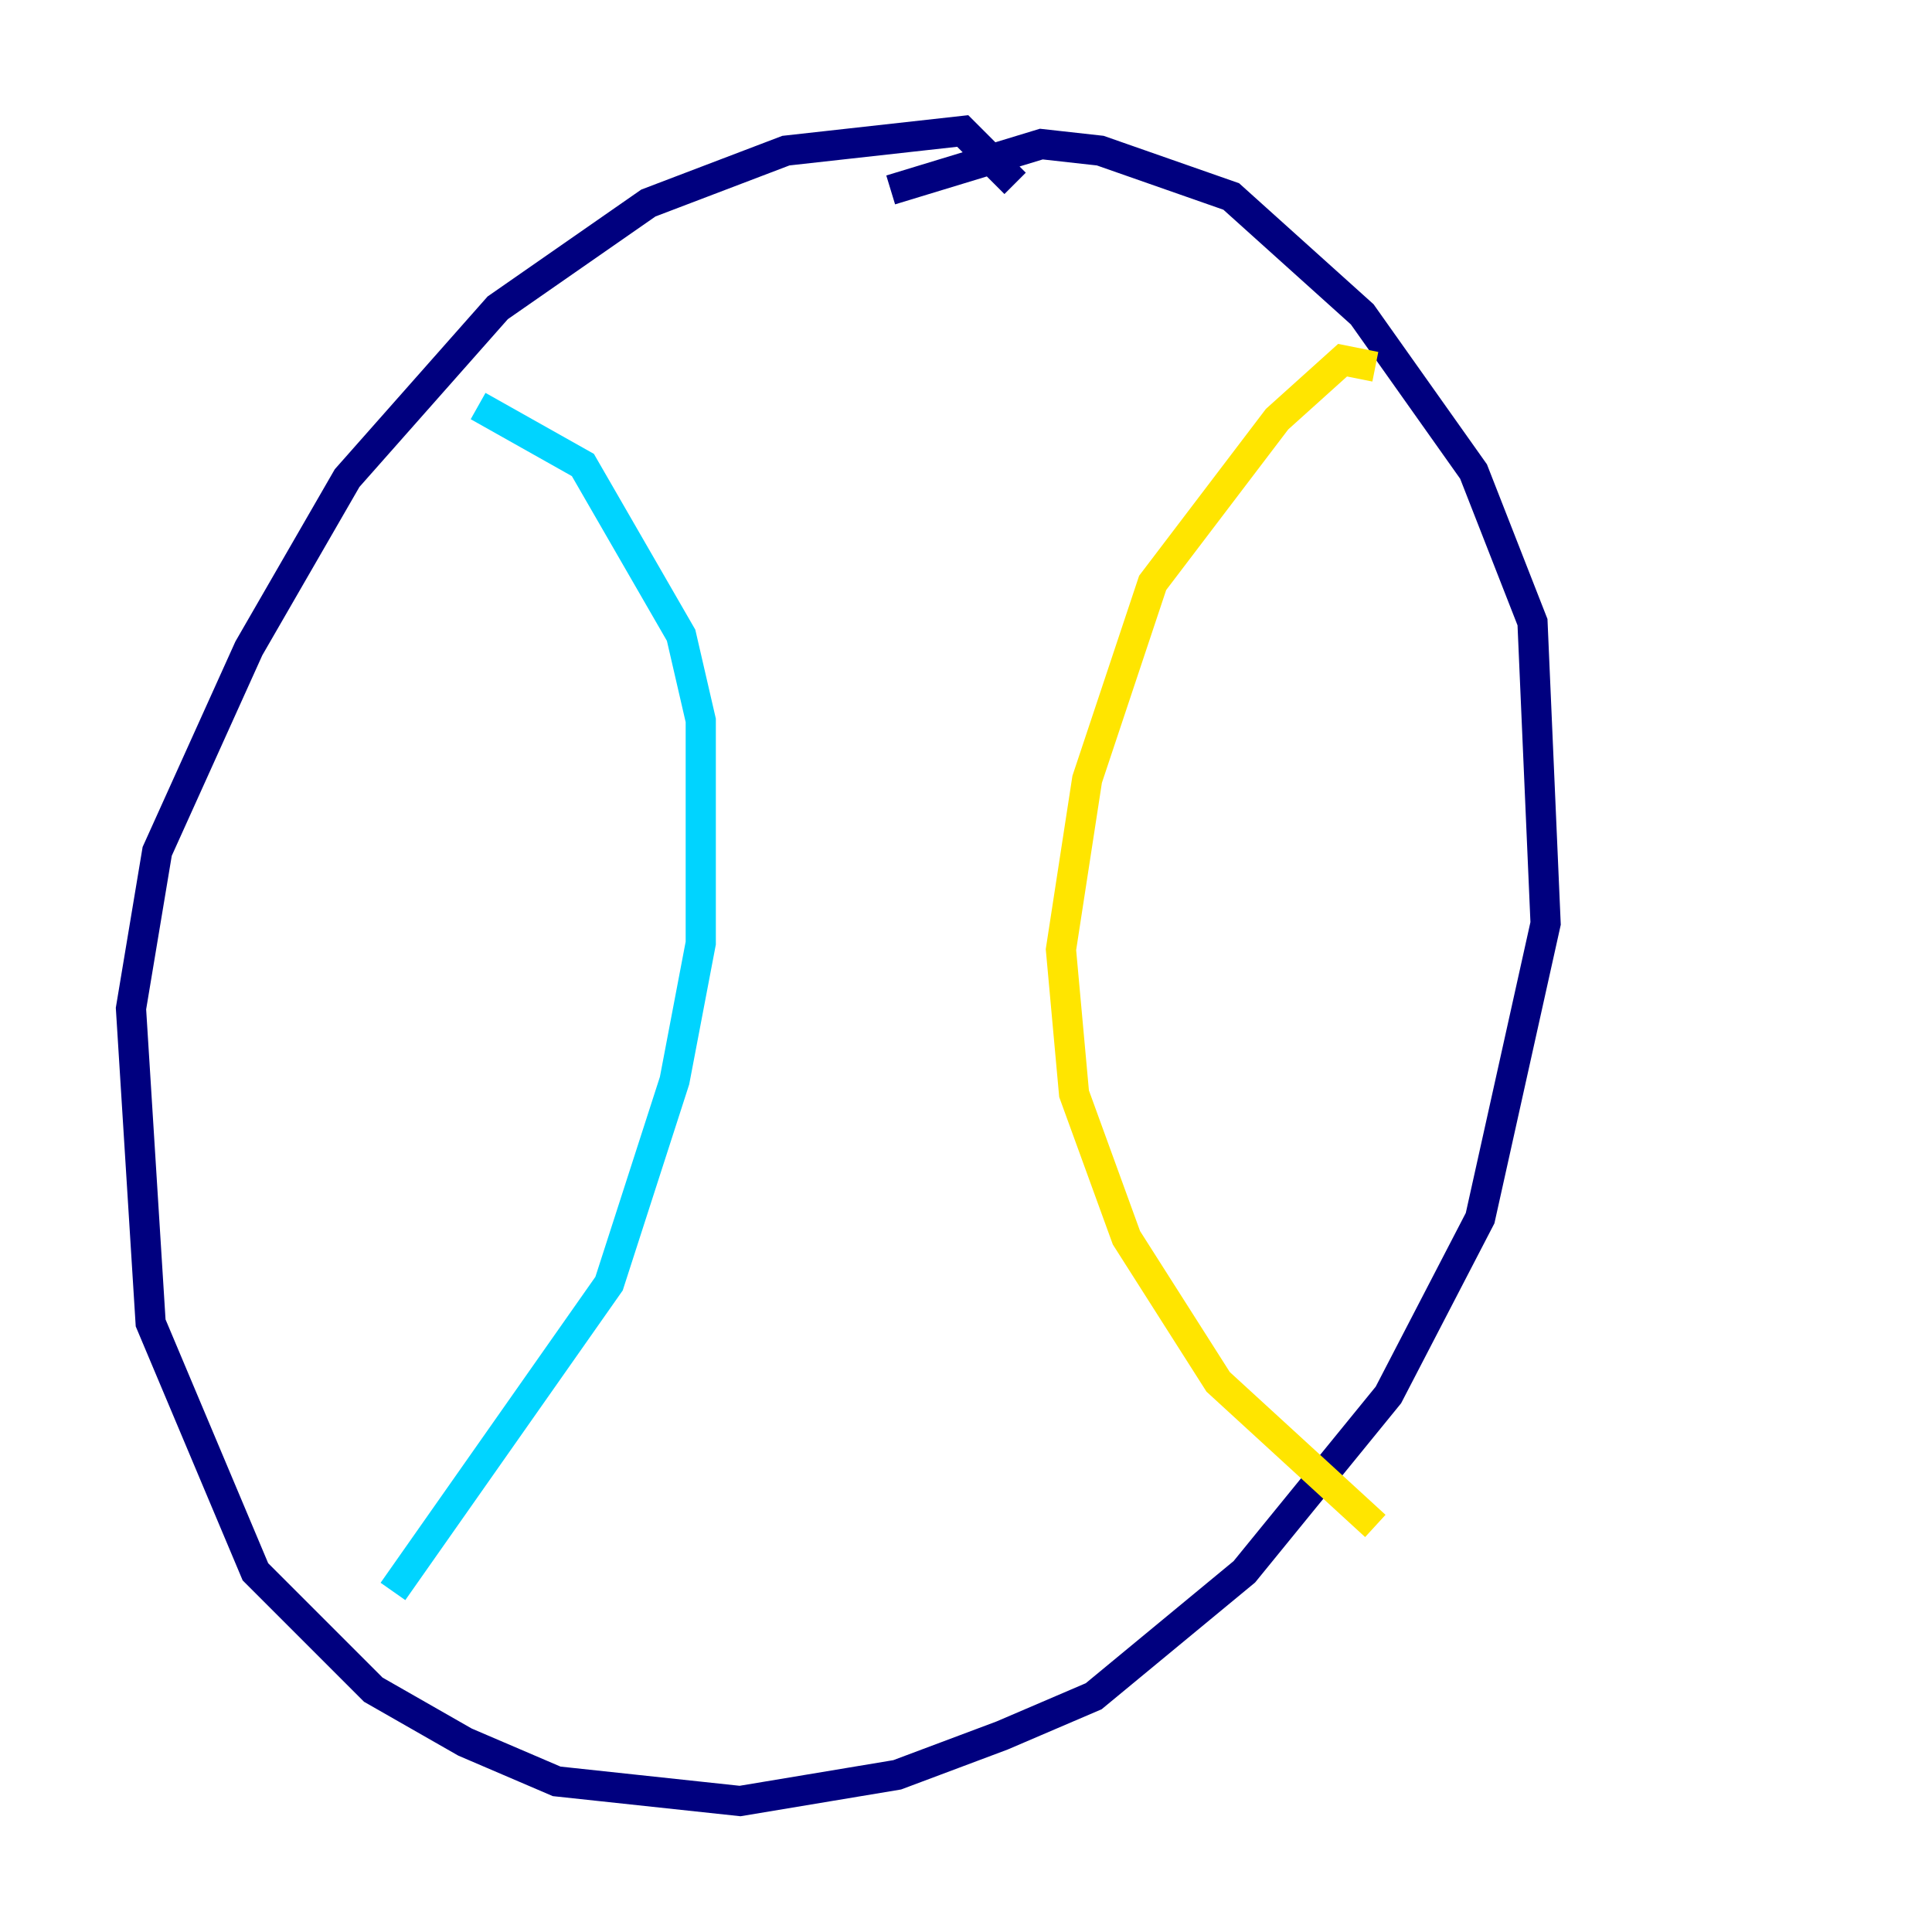 <?xml version="1.0" encoding="utf-8" ?>
<svg baseProfile="tiny" height="128" version="1.2" viewBox="0,0,128,128" width="128" xmlns="http://www.w3.org/2000/svg" xmlns:ev="http://www.w3.org/2001/xml-events" xmlns:xlink="http://www.w3.org/1999/xlink"><defs /><polyline fill="none" points="67.254,12.149 63.783,8.678 52.068,9.98 42.956,13.451 32.976,20.393 22.997,31.675 16.488,42.956 10.414,56.407 8.678,66.82 9.98,87.647 16.922,104.136 24.732,111.946 30.807,115.417 36.881,118.02 49.031,119.322 59.444,117.586 66.386,114.983 72.461,112.38 82.441,104.136 91.986,92.42 98.061,80.705 102.4,61.18 101.532,41.22 97.627,31.241 90.251,20.827 81.573,13.017 72.895,9.98 68.99,9.546 59.01,12.583" stroke="#00007f" stroke-width="2" /><polyline fill="none" points="31.675,26.902 38.617,30.807 45.125,42.088 46.427,47.729 46.427,62.481 44.691,71.593 40.352,85.044 26.034,105.437" stroke="#00d4ff" stroke-width="2" /><polyline fill="none" points="91.119,24.298 88.949,23.864 84.61,27.77 76.366,38.617 72.027,51.634 70.291,62.915 71.159,72.461 74.63,82.007 80.705,91.552 91.119,101.098" stroke="#ffe500" stroke-width="2" /><polyline fill="none" points="33.844,29.071 33.844,29.071" stroke="#7f0000" stroke-width="2" /></svg>